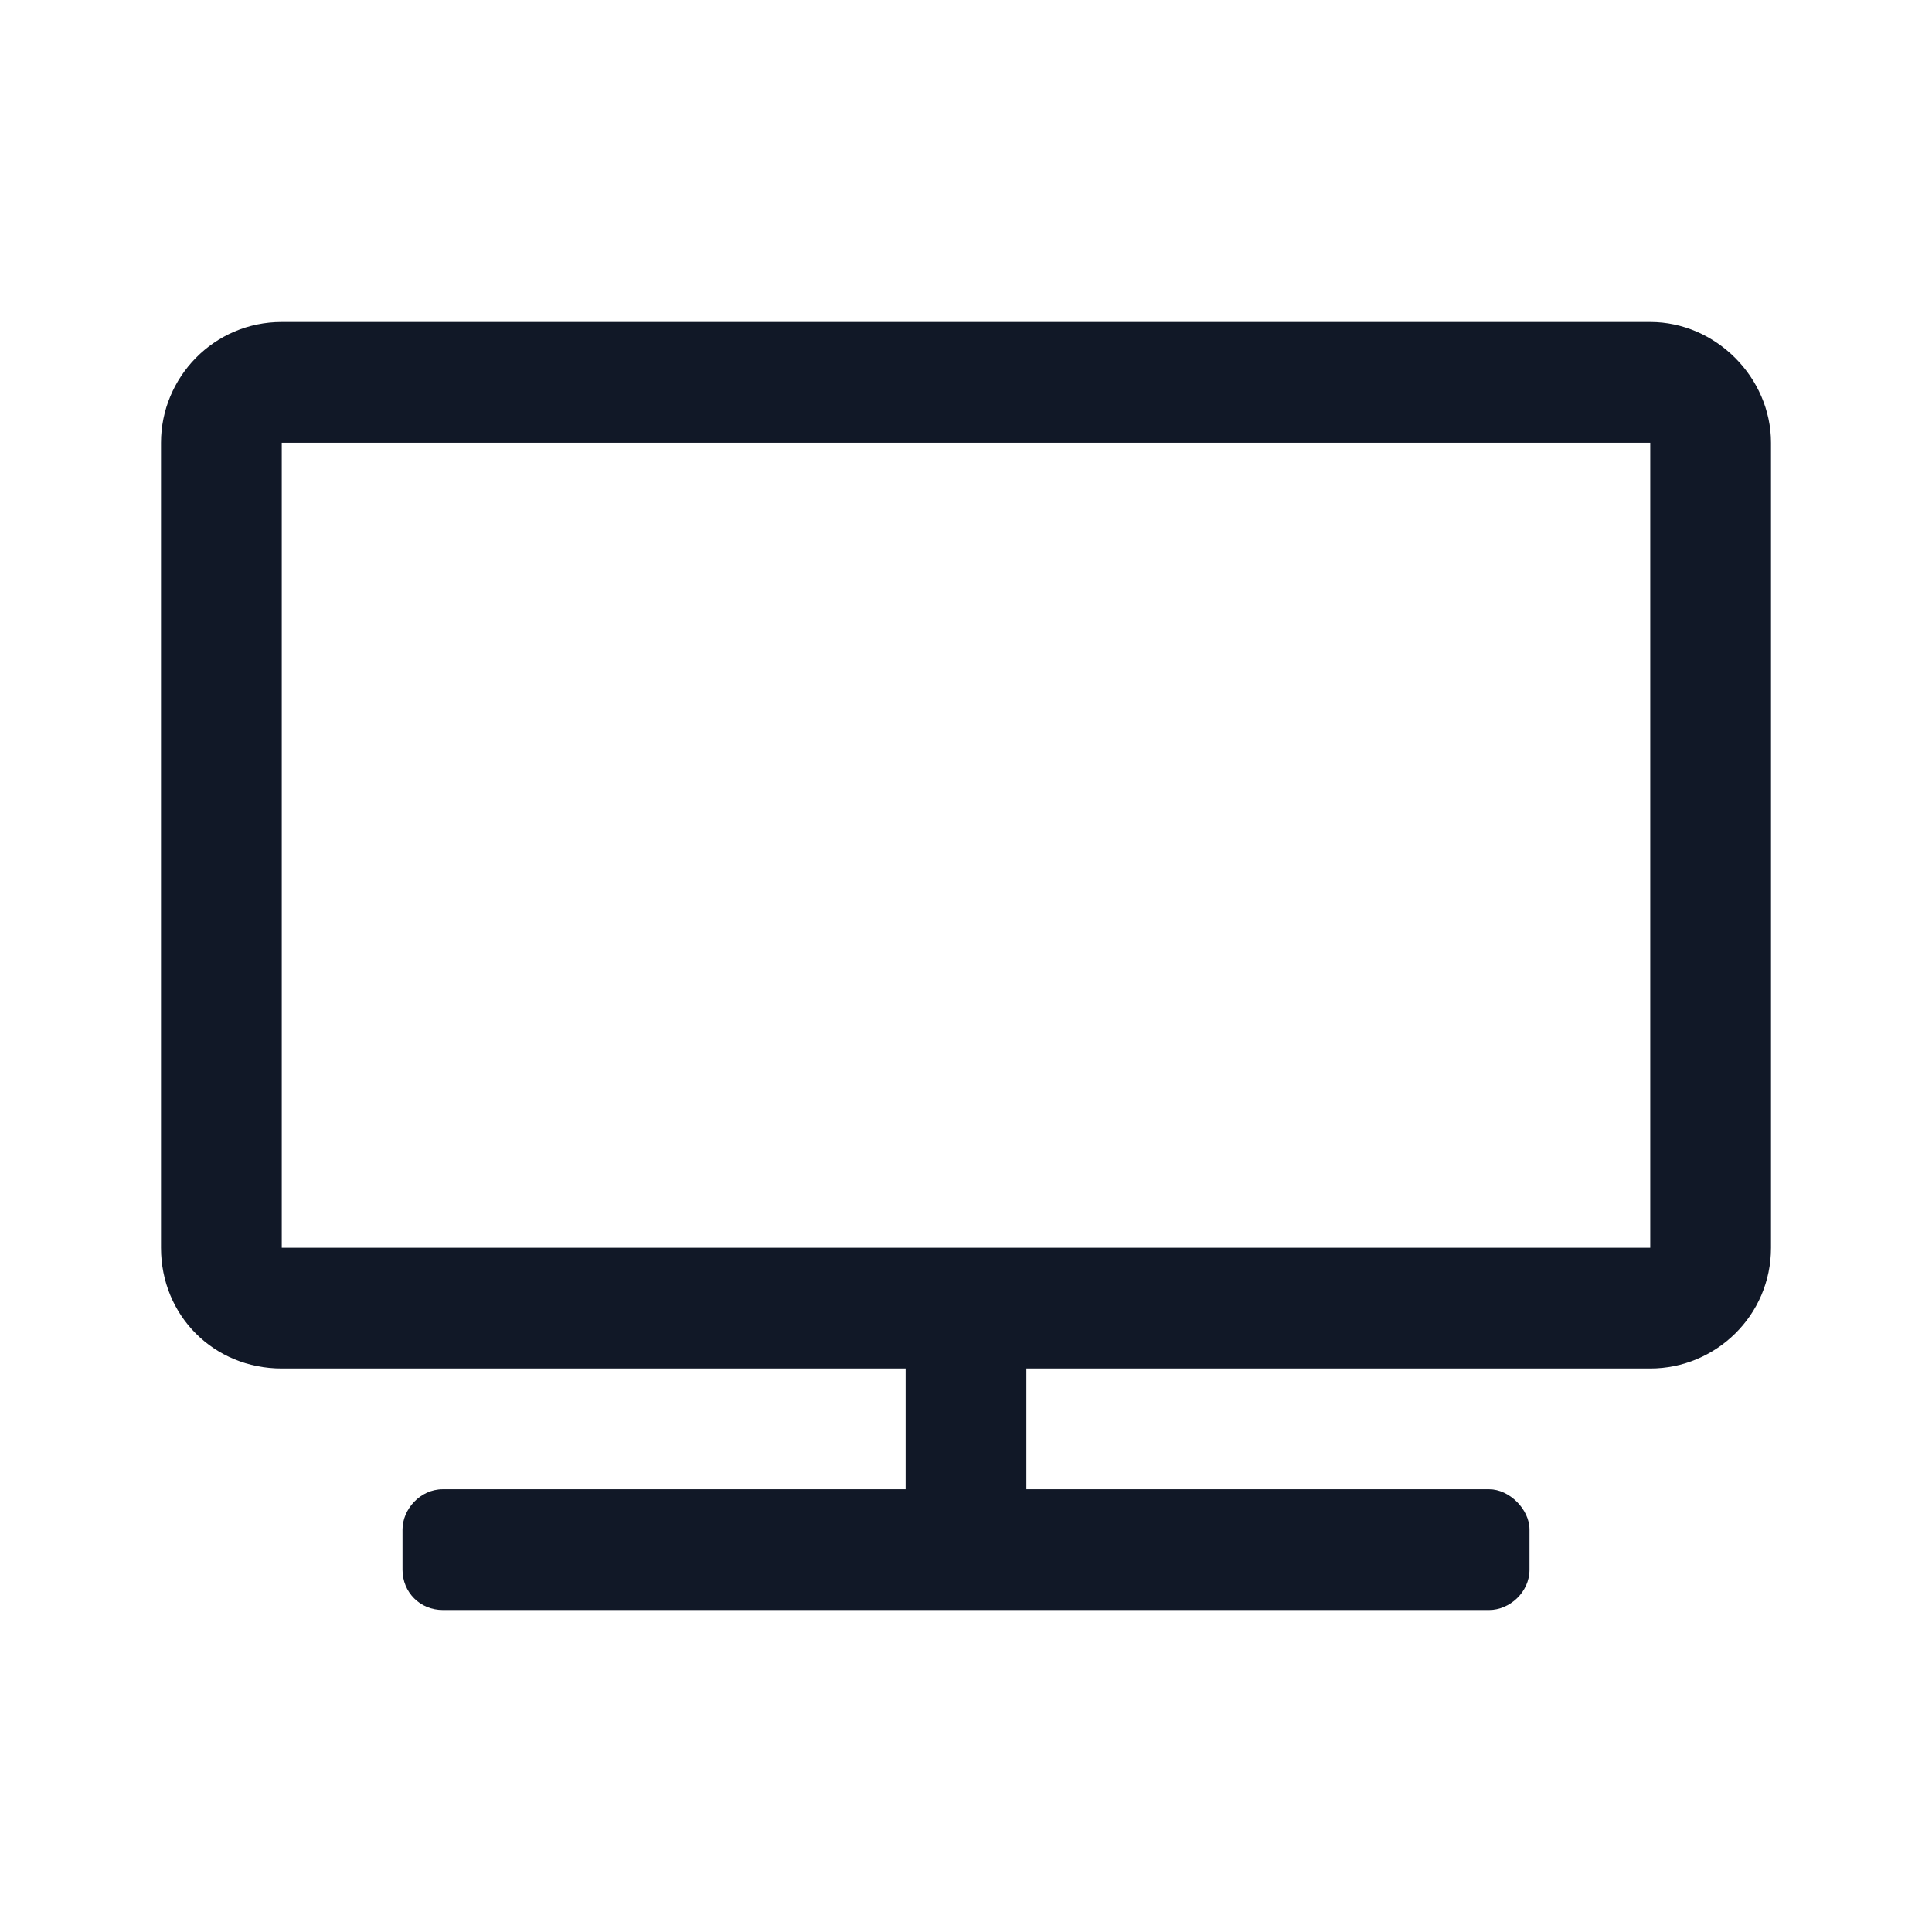 <svg width="24" height="24" viewBox="0 0 24 24" fill="none" xmlns="http://www.w3.org/2000/svg">
<path d="M20.5 4H3.5C2.656 4 2 4.688 2 5.5V15.5C2 16.344 2.656 17 3.5 17H11.25V18.5H5.5C5.219 18.5 5 18.75 5 19V19.5C5 19.781 5.219 20 5.5 20H18.5C18.75 20 19 19.781 19 19.5V19C19 18.75 18.75 18.5 18.5 18.5H12.75V17H20.5C21.312 17 22 16.344 22 15.5V5.5C22 4.688 21.312 4 20.5 4ZM20.5 15.5H3.5V5.5H20.5V15.5Z" fill="#111827"/>
</svg>
